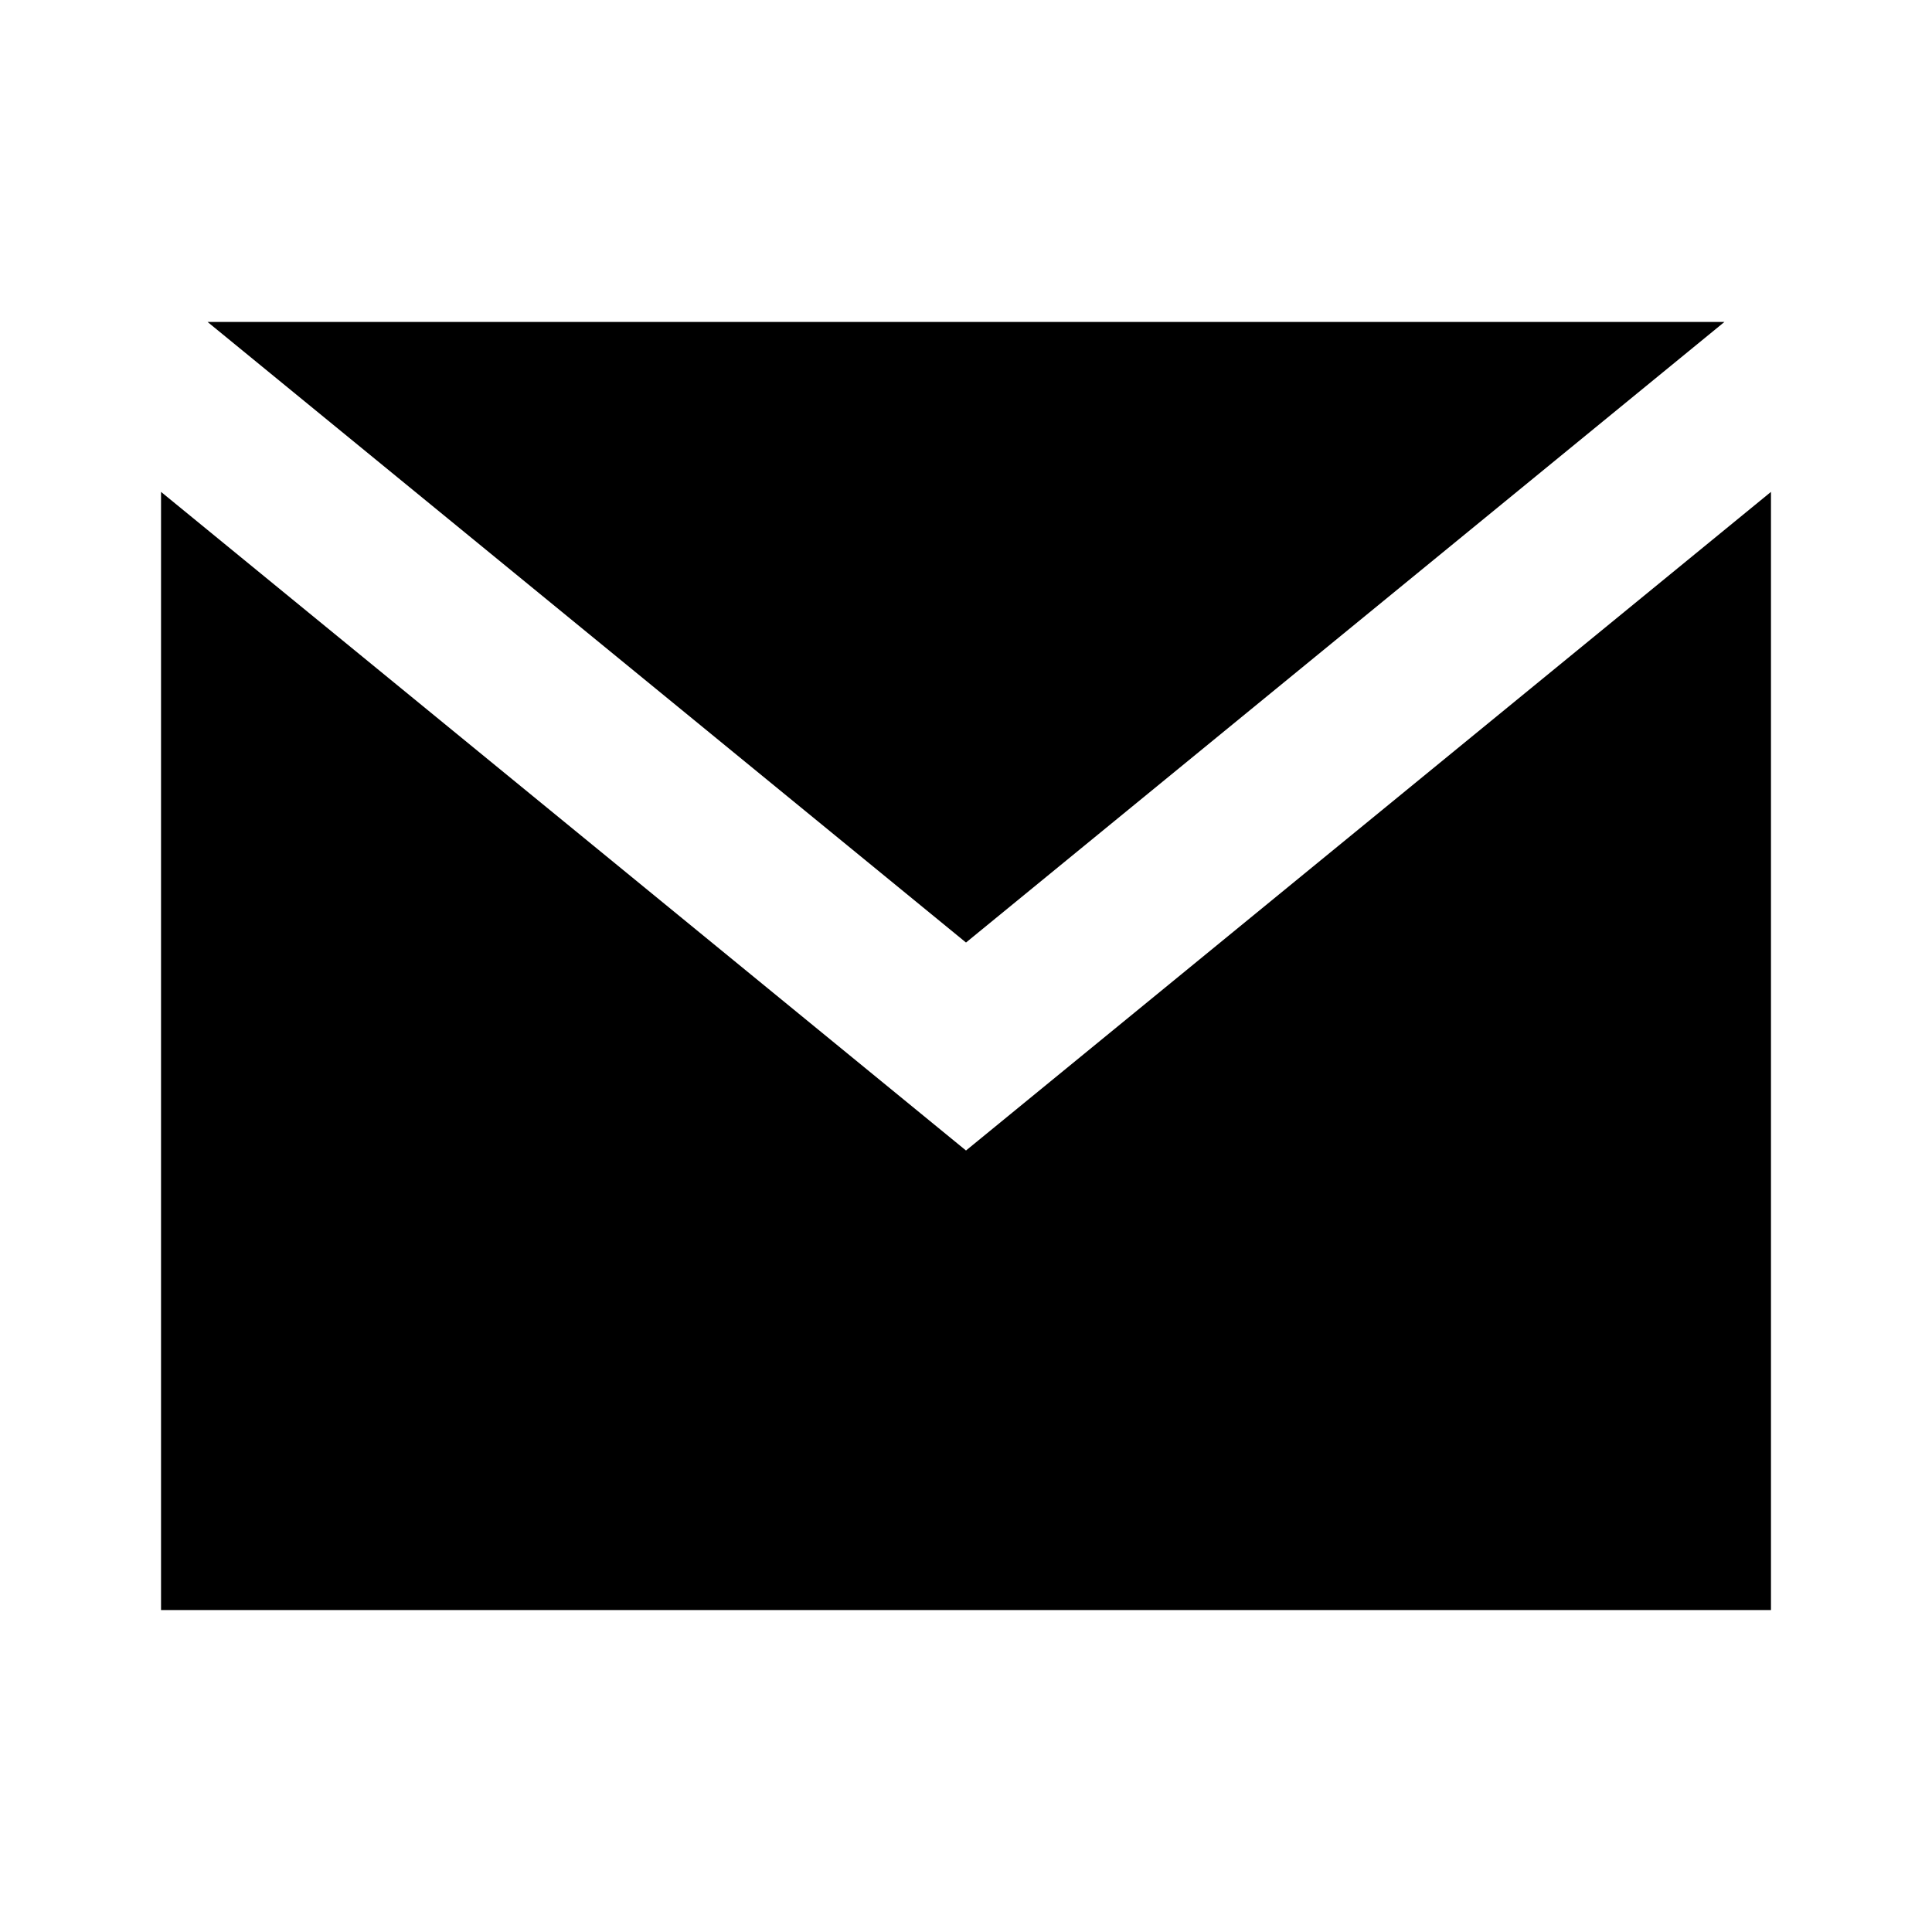 <svg viewBox="0 0 20 20" fill="none" xmlns="http://www.w3.org/2000/svg">
    <path d="M2.149 3.333L10 9.757L17.851 3.333H2.149Z" fill="black"/>
    <path d="M1.667 5.092V16.667H18.333V5.092L10 11.91L1.667 5.092Z" fill="black"/>
</svg>
